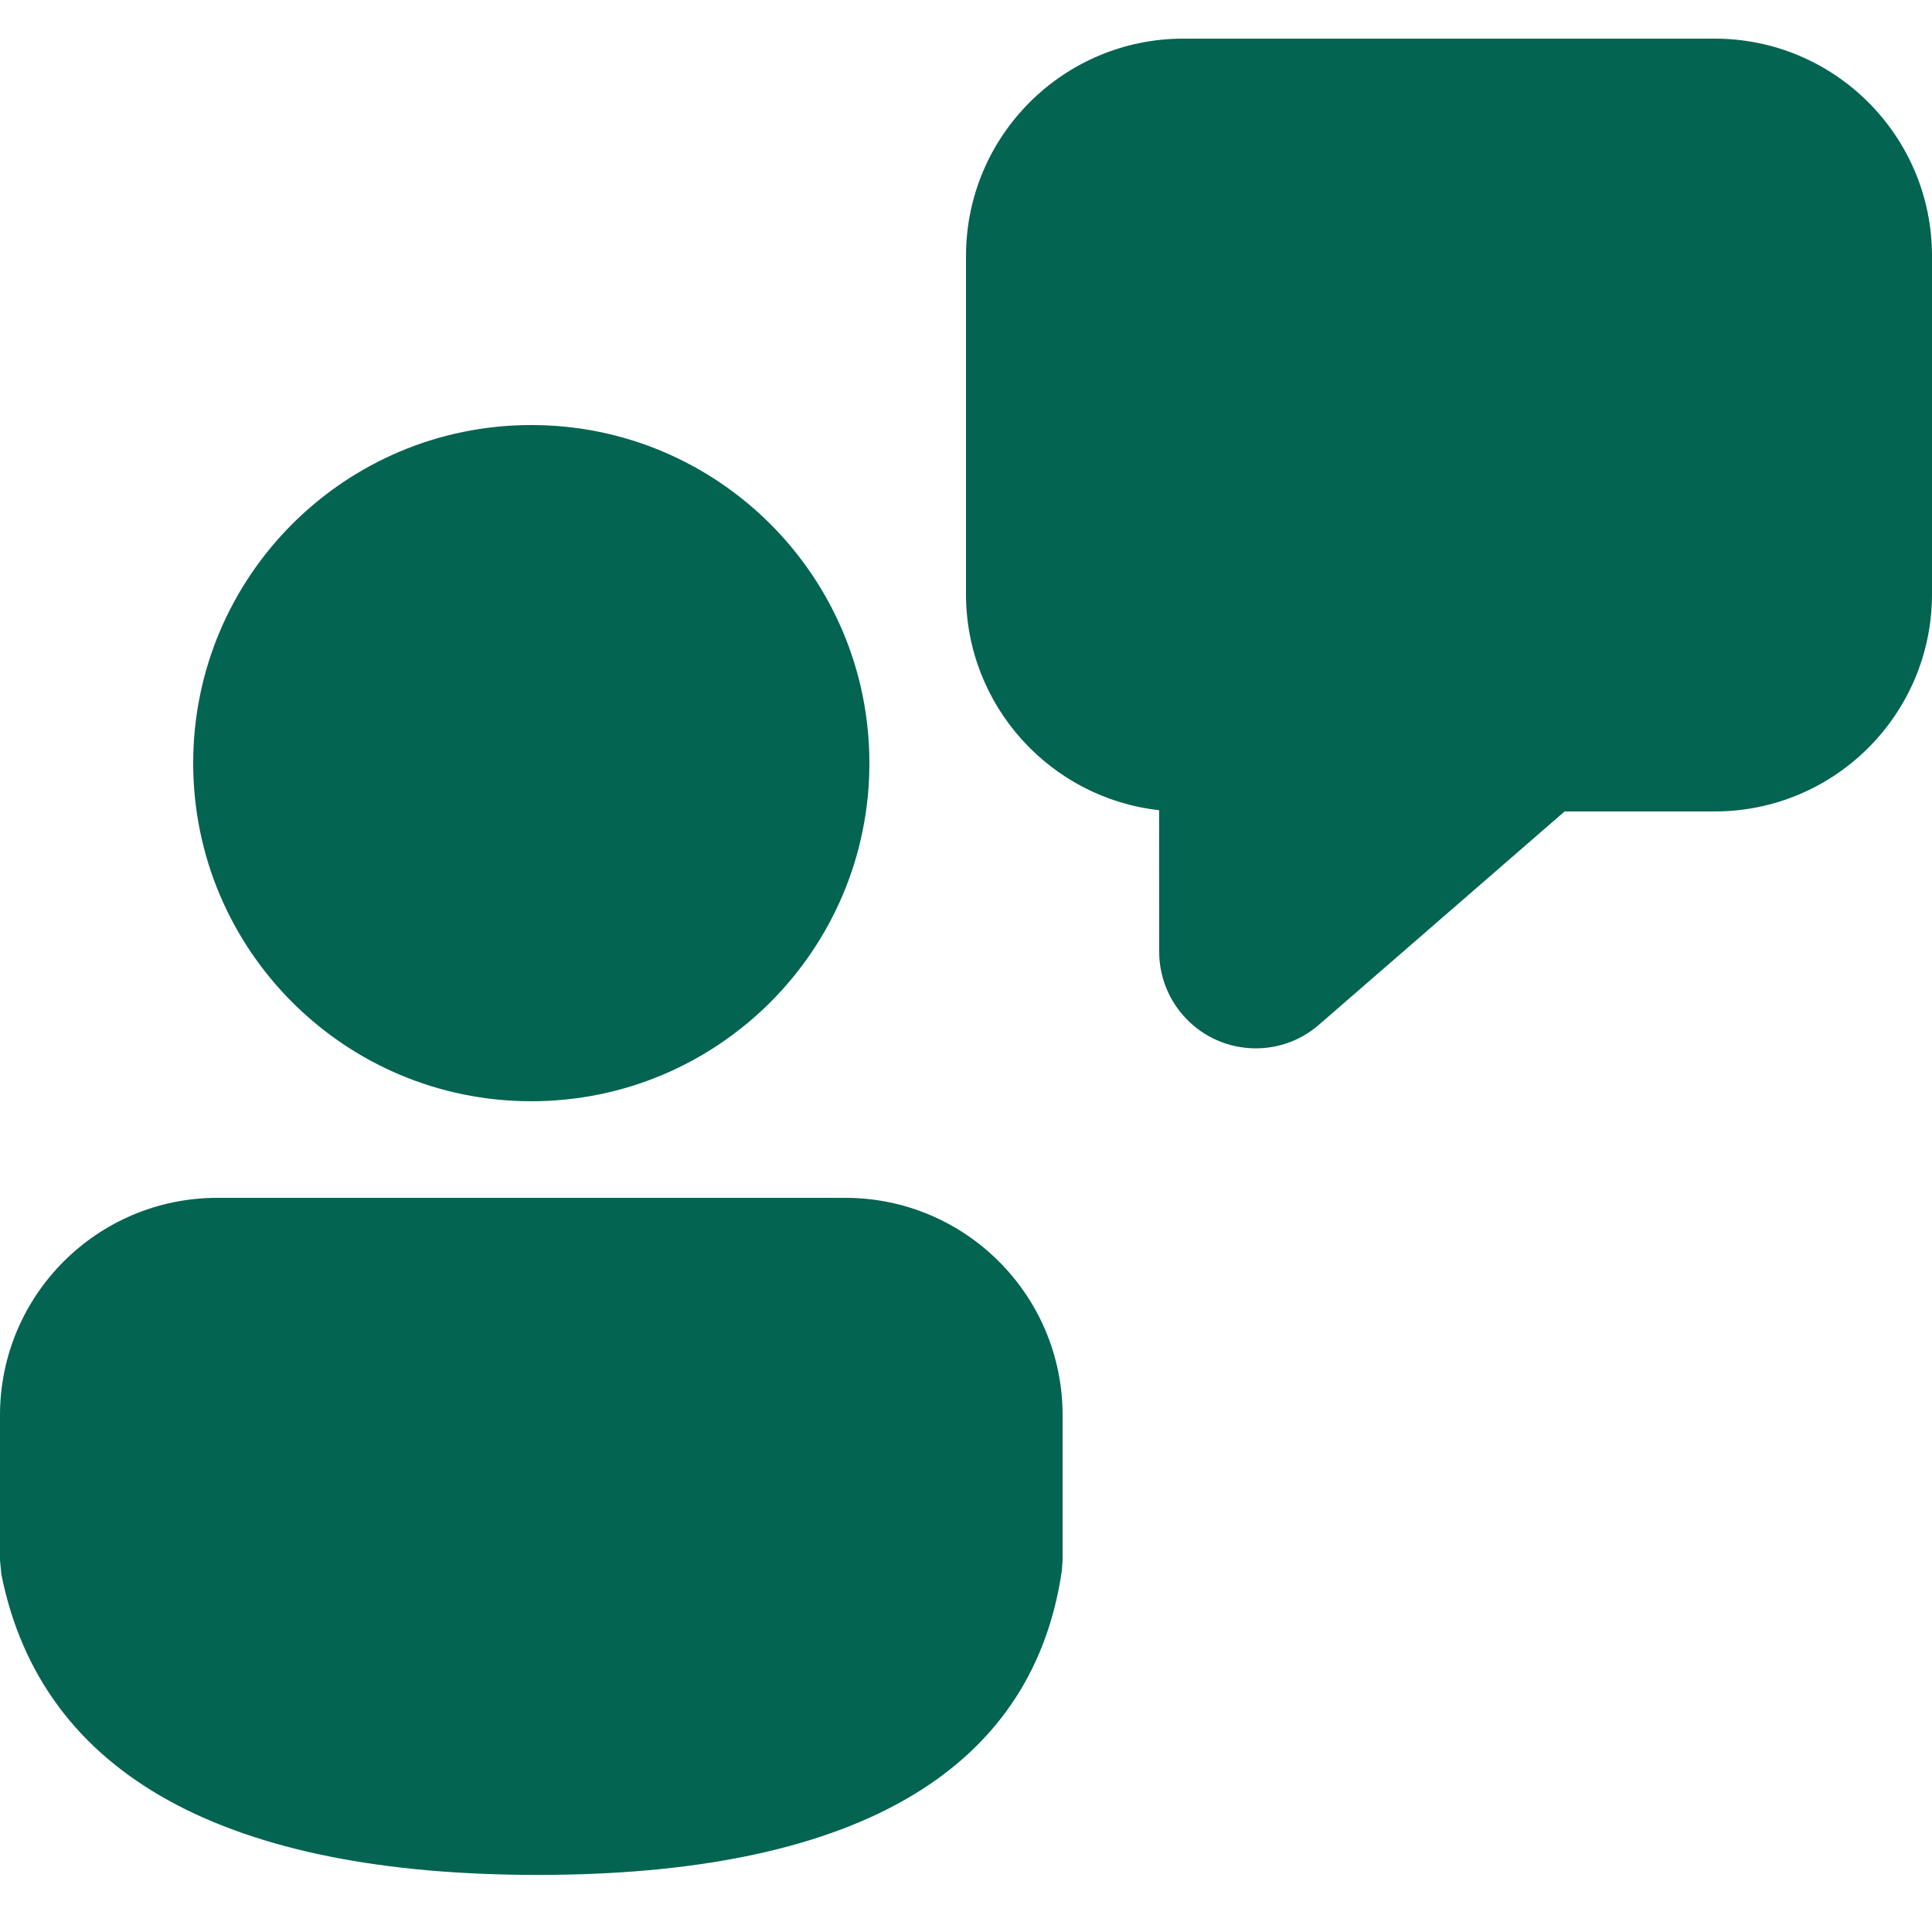 <svg width="20" height="20" viewBox="0 0 20 20" fill="none" xmlns="http://www.w3.org/2000/svg">
<path d="M8.75 12.4C9.993 12.4 11 13.408 11 14.65V16.152L10.992 16.261C10.681 18.387 8.772 19.409 5.567 19.409C2.374 19.409 0.433 18.399 0.014 16.297L0 16.15V14.65C0 13.408 1.007 12.4 2.25 12.4H8.75ZM5.5 4.4C7.433 4.4 9 5.967 9 7.9C9 9.833 7.433 11.4 5.5 11.4C3.567 11.4 2 9.833 2 7.9C2 5.967 3.567 4.4 5.5 4.4ZM17.75 0.4C18.993 0.4 20 1.408 20 2.65V6.15C20 7.393 18.993 8.4 17.75 8.4H16.197L13.655 10.607C13.239 10.97 12.607 10.925 12.245 10.508C12.087 10.326 12 10.093 12 9.853L11.999 8.387C10.875 8.262 10 7.308 10 6.15V2.65C10 1.408 11.007 0.4 12.25 0.4H17.75Z" fill="#026451"/>
</svg>
